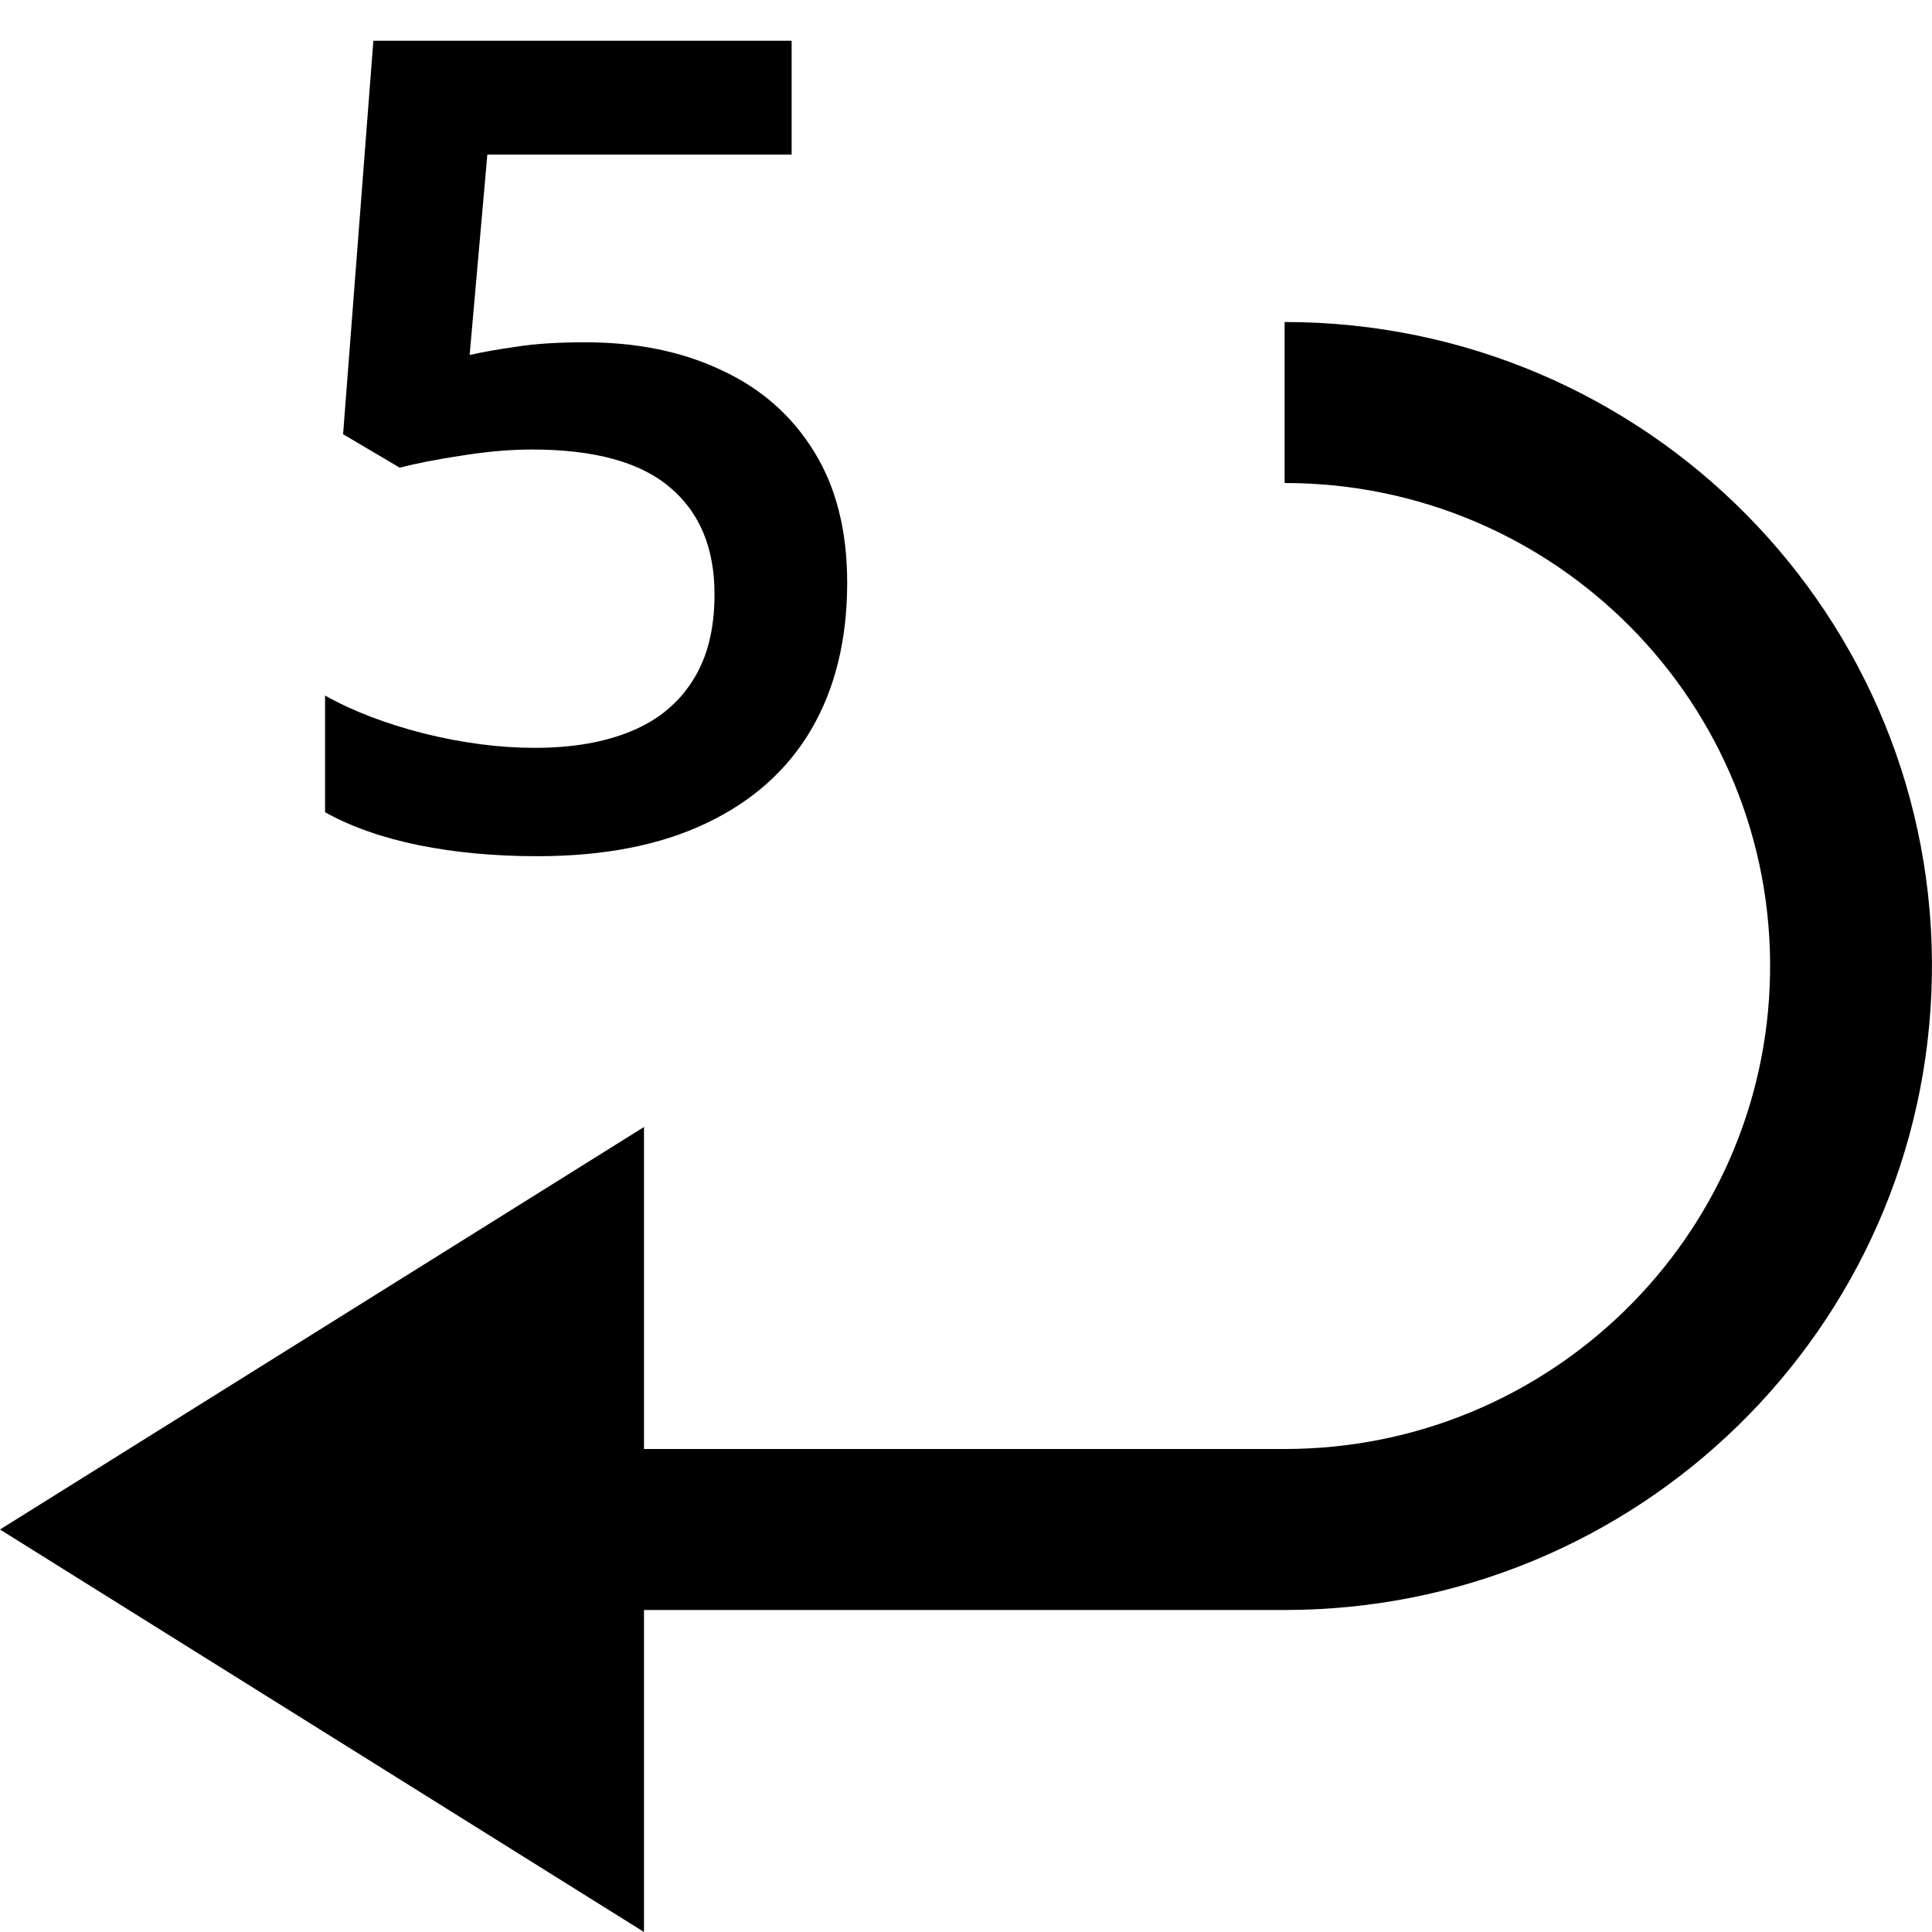 <svg width="12" height="12" viewBox="0 0 12 12" >
<path d="M7.979 2C10.228 2 12.04 3.835 11.999 6.071C11.96 8.252 10.172 10 7.979 10H4V12L0 9.5L4 7V9H7.979C9.623 9 10.965 7.689 10.994 6.054C11.024 4.376 9.666 3 7.979 3V2Z" />
<path d="M3.635 2.126C3.957 2.126 4.239 2.184 4.483 2.3C4.729 2.414 4.92 2.583 5.057 2.806C5.194 3.027 5.262 3.298 5.262 3.62C5.262 3.971 5.188 4.274 5.04 4.529C4.892 4.782 4.674 4.977 4.387 5.113C4.1 5.25 3.75 5.318 3.338 5.318C3.076 5.318 2.831 5.296 2.603 5.25C2.377 5.204 2.183 5.136 2.019 5.045V4.32C2.189 4.416 2.395 4.495 2.634 4.556C2.873 4.615 3.102 4.645 3.321 4.645C3.553 4.645 3.753 4.611 3.919 4.542C4.085 4.474 4.213 4.369 4.302 4.228C4.393 4.087 4.438 3.908 4.438 3.691C4.438 3.404 4.346 3.183 4.162 3.028C3.979 2.871 3.693 2.792 3.304 2.792C3.167 2.792 3.021 2.805 2.866 2.83C2.714 2.853 2.586 2.878 2.483 2.905L2.131 2.697L2.319 0.253H4.917V0.96H3.027L2.917 2.205C3 2.186 3.097 2.169 3.211 2.153C3.325 2.135 3.467 2.126 3.635 2.126Z" />
</svg>
